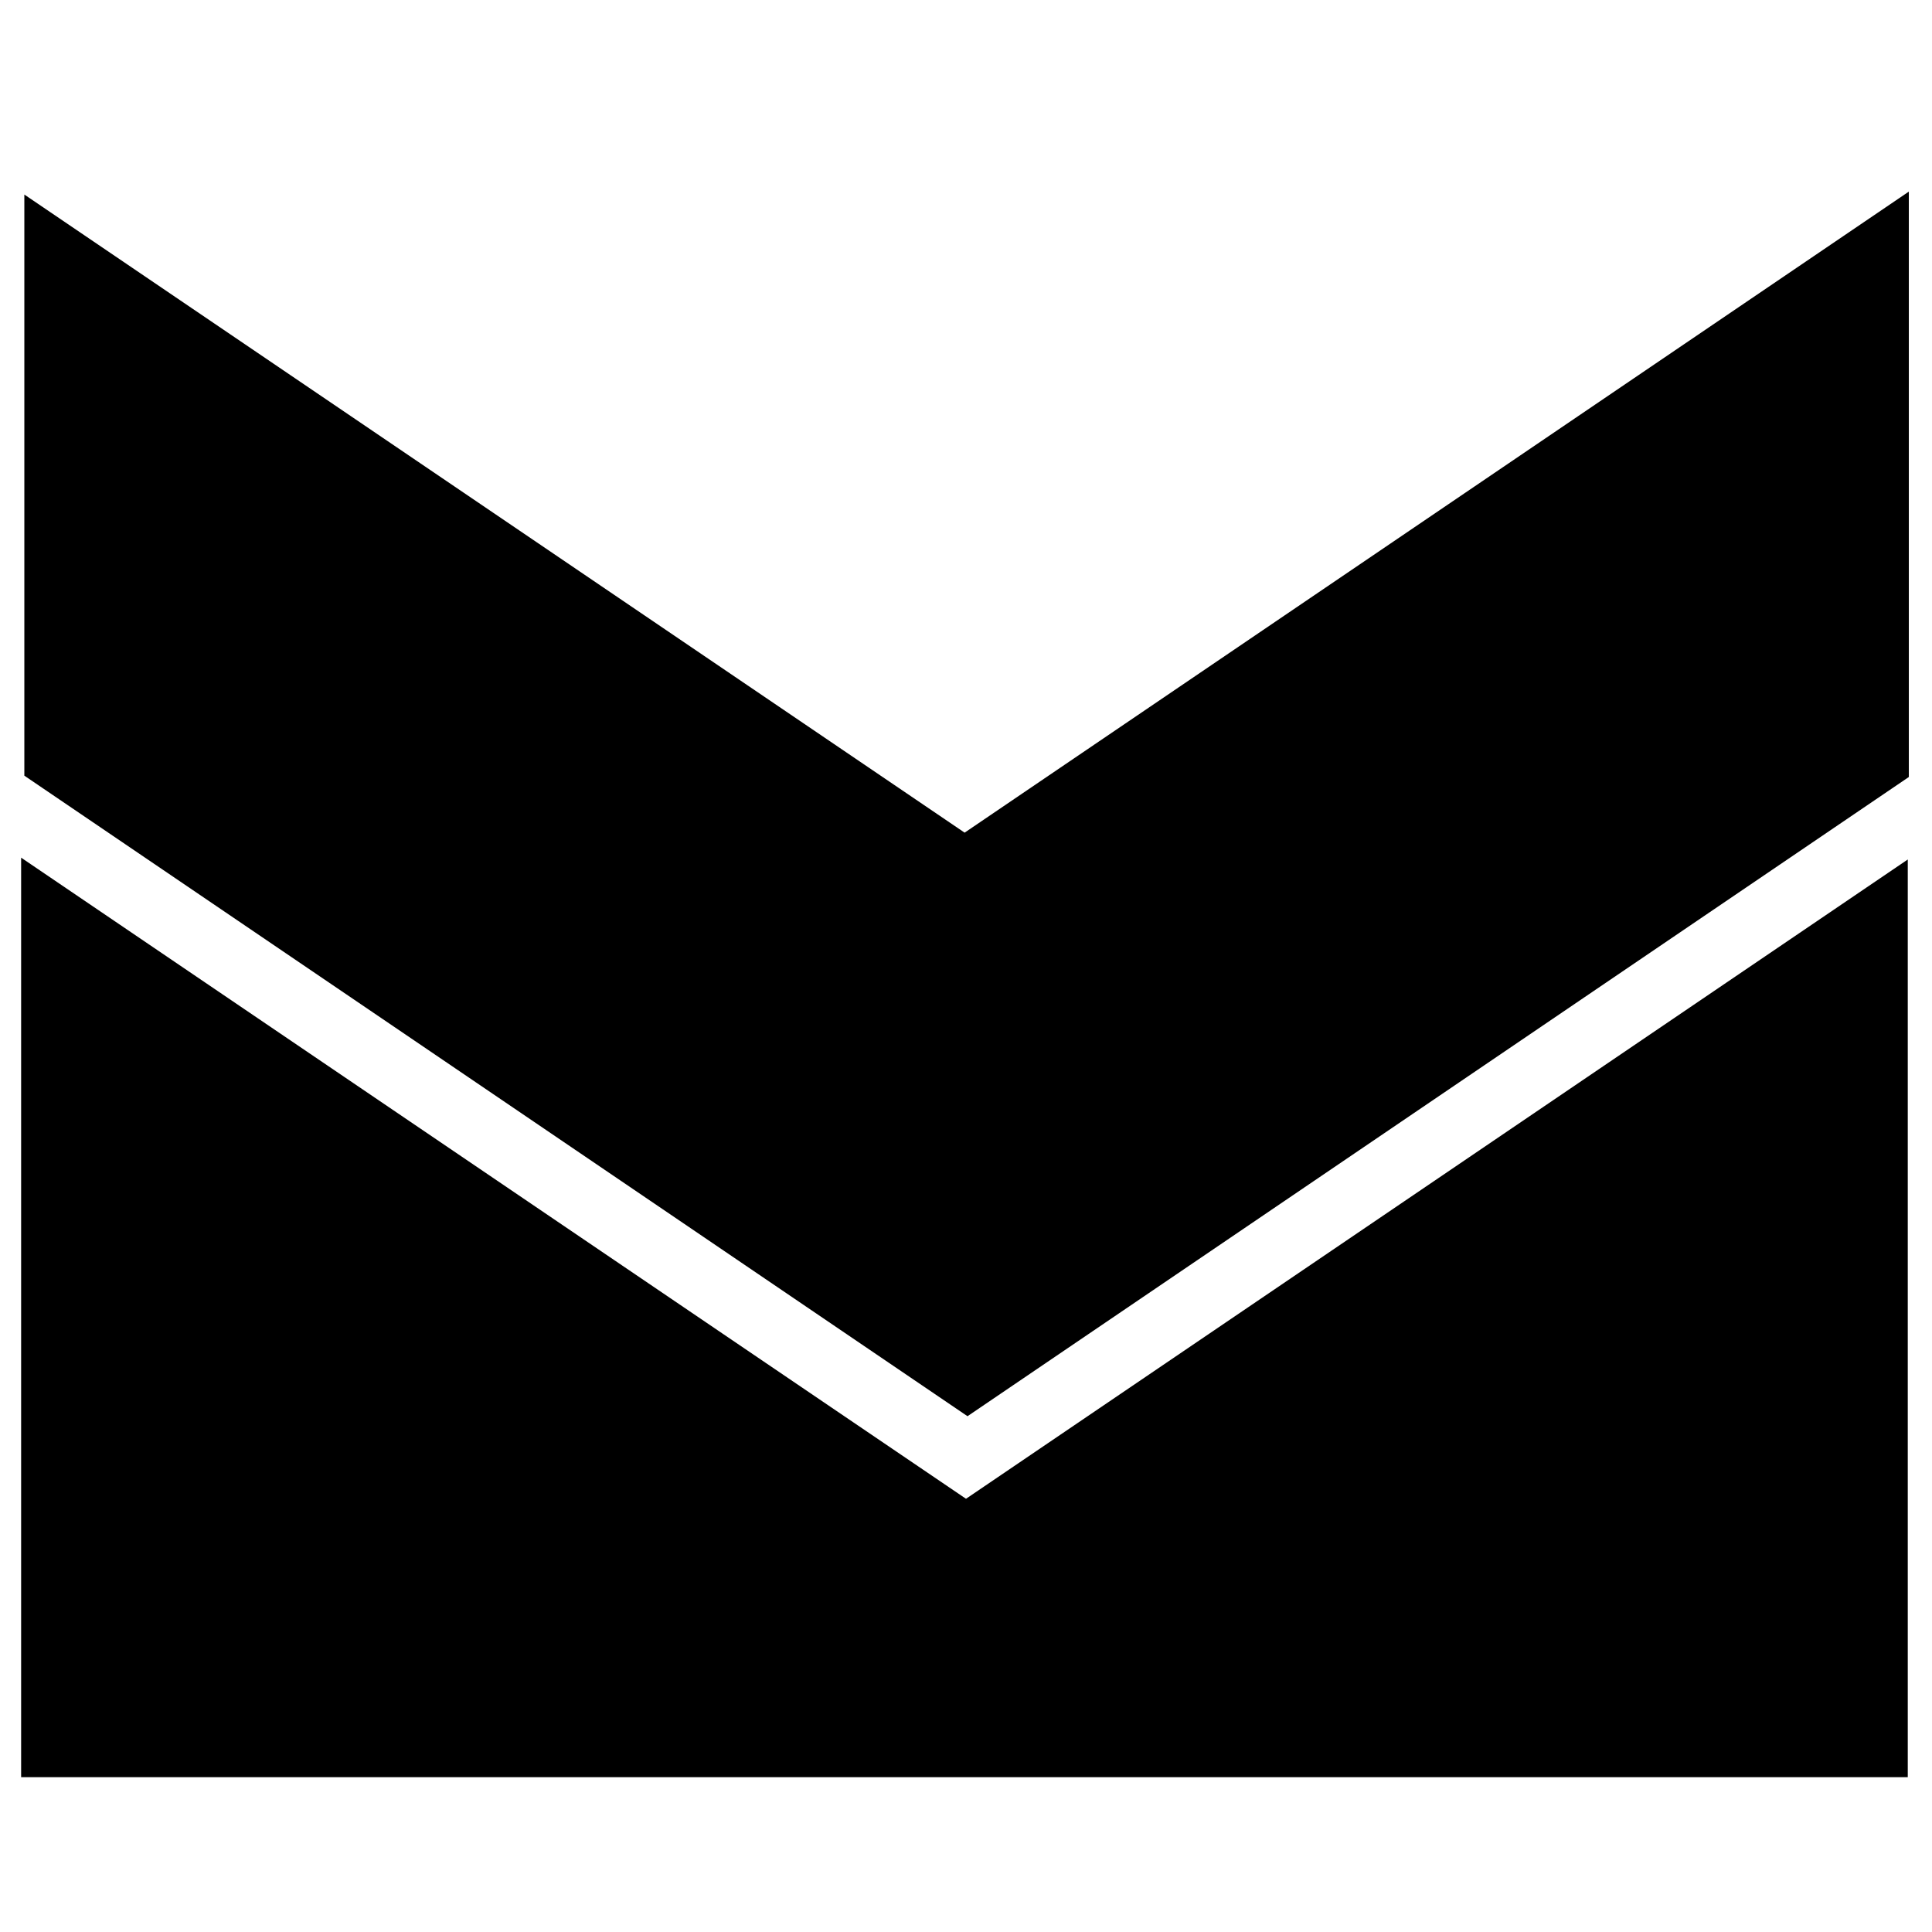 <?xml version="1.0" encoding="iso-8859-1"?>
<!-- Generator: Adobe Illustrator 19.0.0, SVG Export Plug-In . SVG Version: 6.00 Build 0)  -->
<svg version="1.1" id="Layer_1" xmlns="http://www.w3.org/2000/svg" xmlns:xlink="http://www.w3.org/1999/xlink" x="0px" y="0px"
	 viewBox="0 0 500 500" style="enable-background:new 0 0 500 500;" xml:space="preserve">
<path d="M5.468,459.934c0-79.201,0-157.573,0-237.972C87.695,277.755,168.663,332.694,250,387.882
	c80.717-54.791,161.561-109.669,243.73-165.445c0,79.911,0,158.405,0,237.497C331.388,459.934,168.915,459.934,5.468,459.934z
	 M6.3,200.742C87.442,255.849,168.59,310.96,250.388,366.514c81.411-55.282,162.686-110.471,243.614-165.425
	c0-50.568,0-100.51,0-151.499c-81.972,55.652-162.948,110.627-244.361,165.899C168.424,160.372,87.892,105.72,6.3,50.349
	C6.3,101.423,6.3,150.875,6.3,200.742z"/>
</svg>
